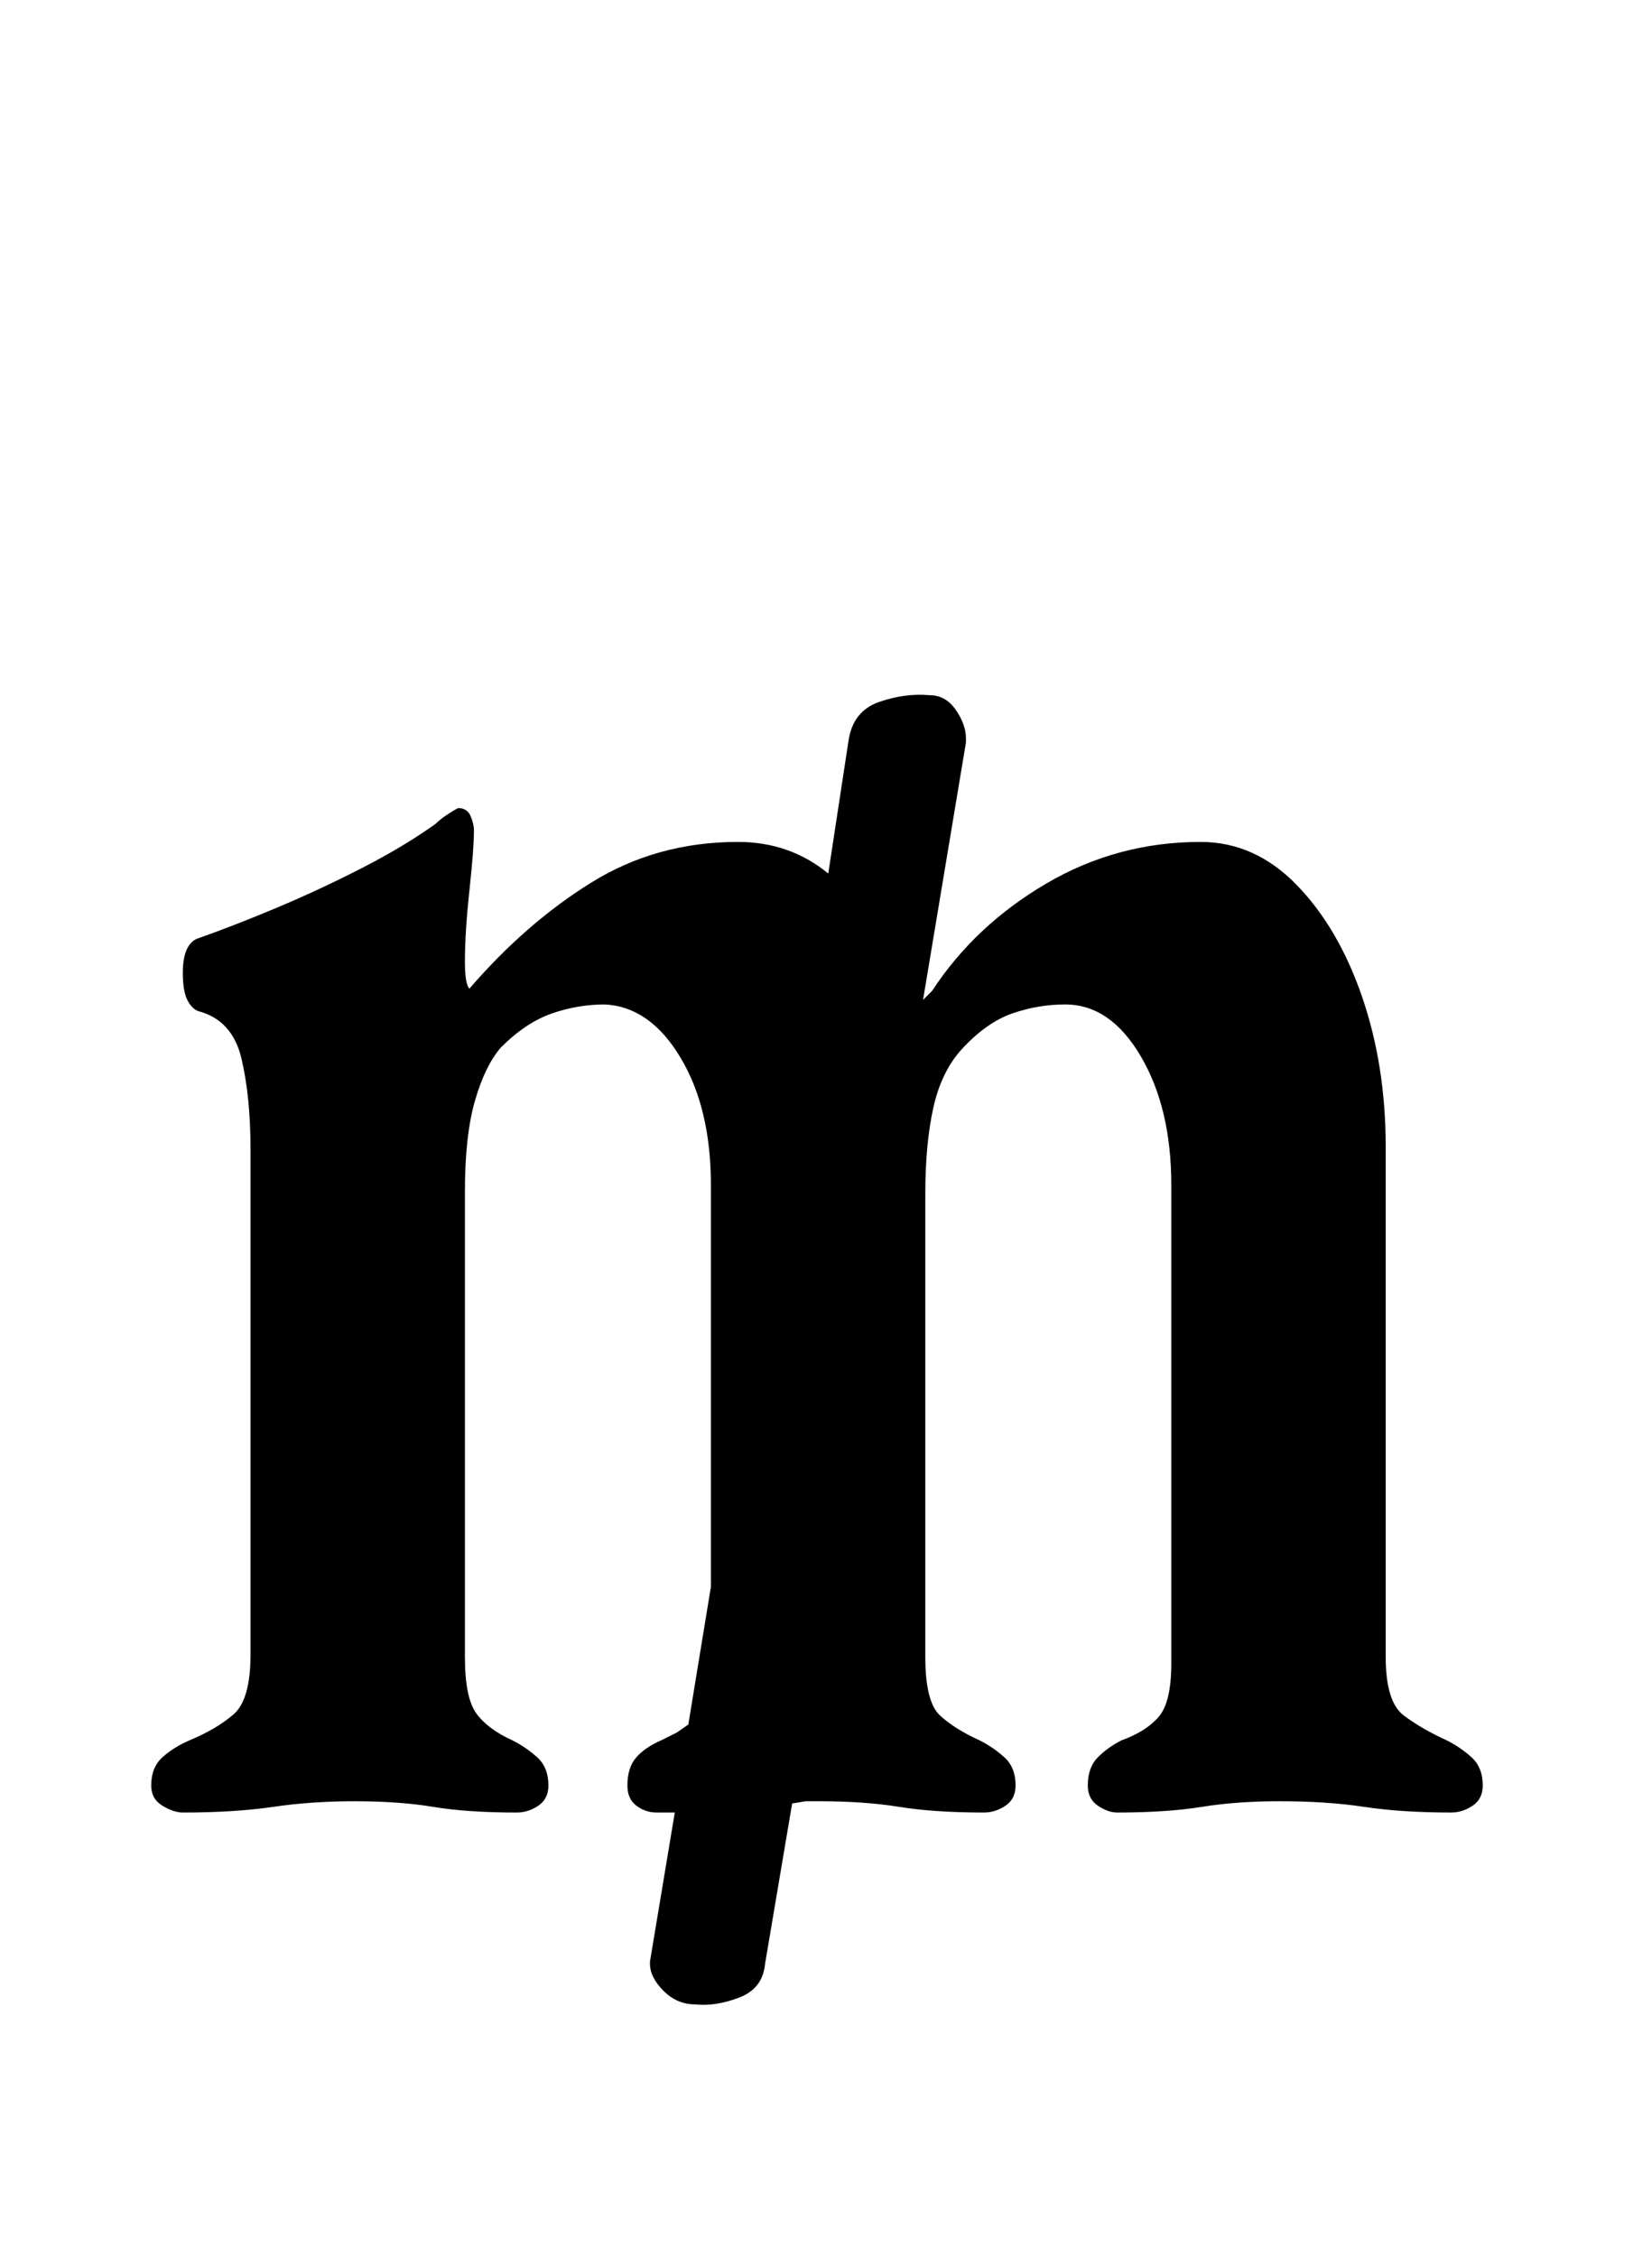 <?xml version="1.0" standalone="no"?>
<!DOCTYPE svg PUBLIC "-//W3C//DTD SVG 1.1//EN" "http://www.w3.org/Graphics/SVG/1.1/DTD/svg11.dtd" >
<svg xmlns="http://www.w3.org/2000/svg" xmlns:xlink="http://www.w3.org/1999/xlink" version="1.1" viewBox="-10 0 732 1000">
  <g transform="matrix(1 0 0 -1 0 800)">
   <path fill="currentColor"
d="M298 -88q-8 0 -14 6t-6 12v1l11 66h-3.5h-4.5q-5 0 -9 3t-4 9q0 8 4 12.5t11 7.5l7 3.5t5 3.5l10 61v178q0 34 -13.5 56.5t-33.5 23.5q-12 0 -23.5 -4t-22.5 -15q-7 -8 -11.5 -23.5t-4.5 -40.5v-206q0 -18 5 -25t16 -12q6 -3 11 -7.5t5 -12.5q0 -6 -4.5 -9t-9.5 -3
q-22 0 -37 2.5t-35 2.5q-19 0 -36 -2.5t-40 -2.5q-4 0 -9 3t-5 9q0 8 5 12.5t12 7.5q12 5 19.5 11.5t7.5 26.5v224q0 23 -4 40t-19 21q-3 1 -5 5t-2 12q0 12 6 15q17 6 36 14t37.5 17.5t32.5 19.5q2 2 5 4t5 3q4 0 5.5 -3.5t1.5 -6.5q0 -8 -2 -26.5t-2 -31.5q0 -10 2 -12
q25 29 54 47t65 18q23 0 40 -14l9 59q2 13 13.5 17t22.5 3q7 0 11.5 -6.5t4.5 -12.5v-2l-19 -114l2 2l2 2q19 29 50.5 47.5t68.5 18.5q24 0 42.5 -19t29 -49.5t10.5 -66.5v-226q0 -20 8 -26t19 -11q6 -3 11 -7.5t5 -12.5q0 -6 -4.5 -9t-9.5 -3q-22 0 -38.5 2.5t-37.5 2.5
q-19 0 -34.5 -2.5t-37.5 -2.5q-4 0 -8.5 3t-4.5 9q0 8 4.5 12.5t10.5 7.5q11 4 16.5 10.5t5.5 23.5v212q0 34 -13.5 57t-33.5 23q-12 0 -23.5 -4t-22.5 -16q-9 -10 -12.5 -26t-3.5 -38v-205q0 -20 6.5 -26t17.5 -11q6 -3 11 -7.5t5 -12.5q0 -6 -4.5 -9t-9.5 -3
q-22 0 -37.5 2.5t-35.5 2.5h-6t-6 -1l-12 -71q-1 -11 -11.5 -15t-19.5 -3z" />
  </g>

</svg>
